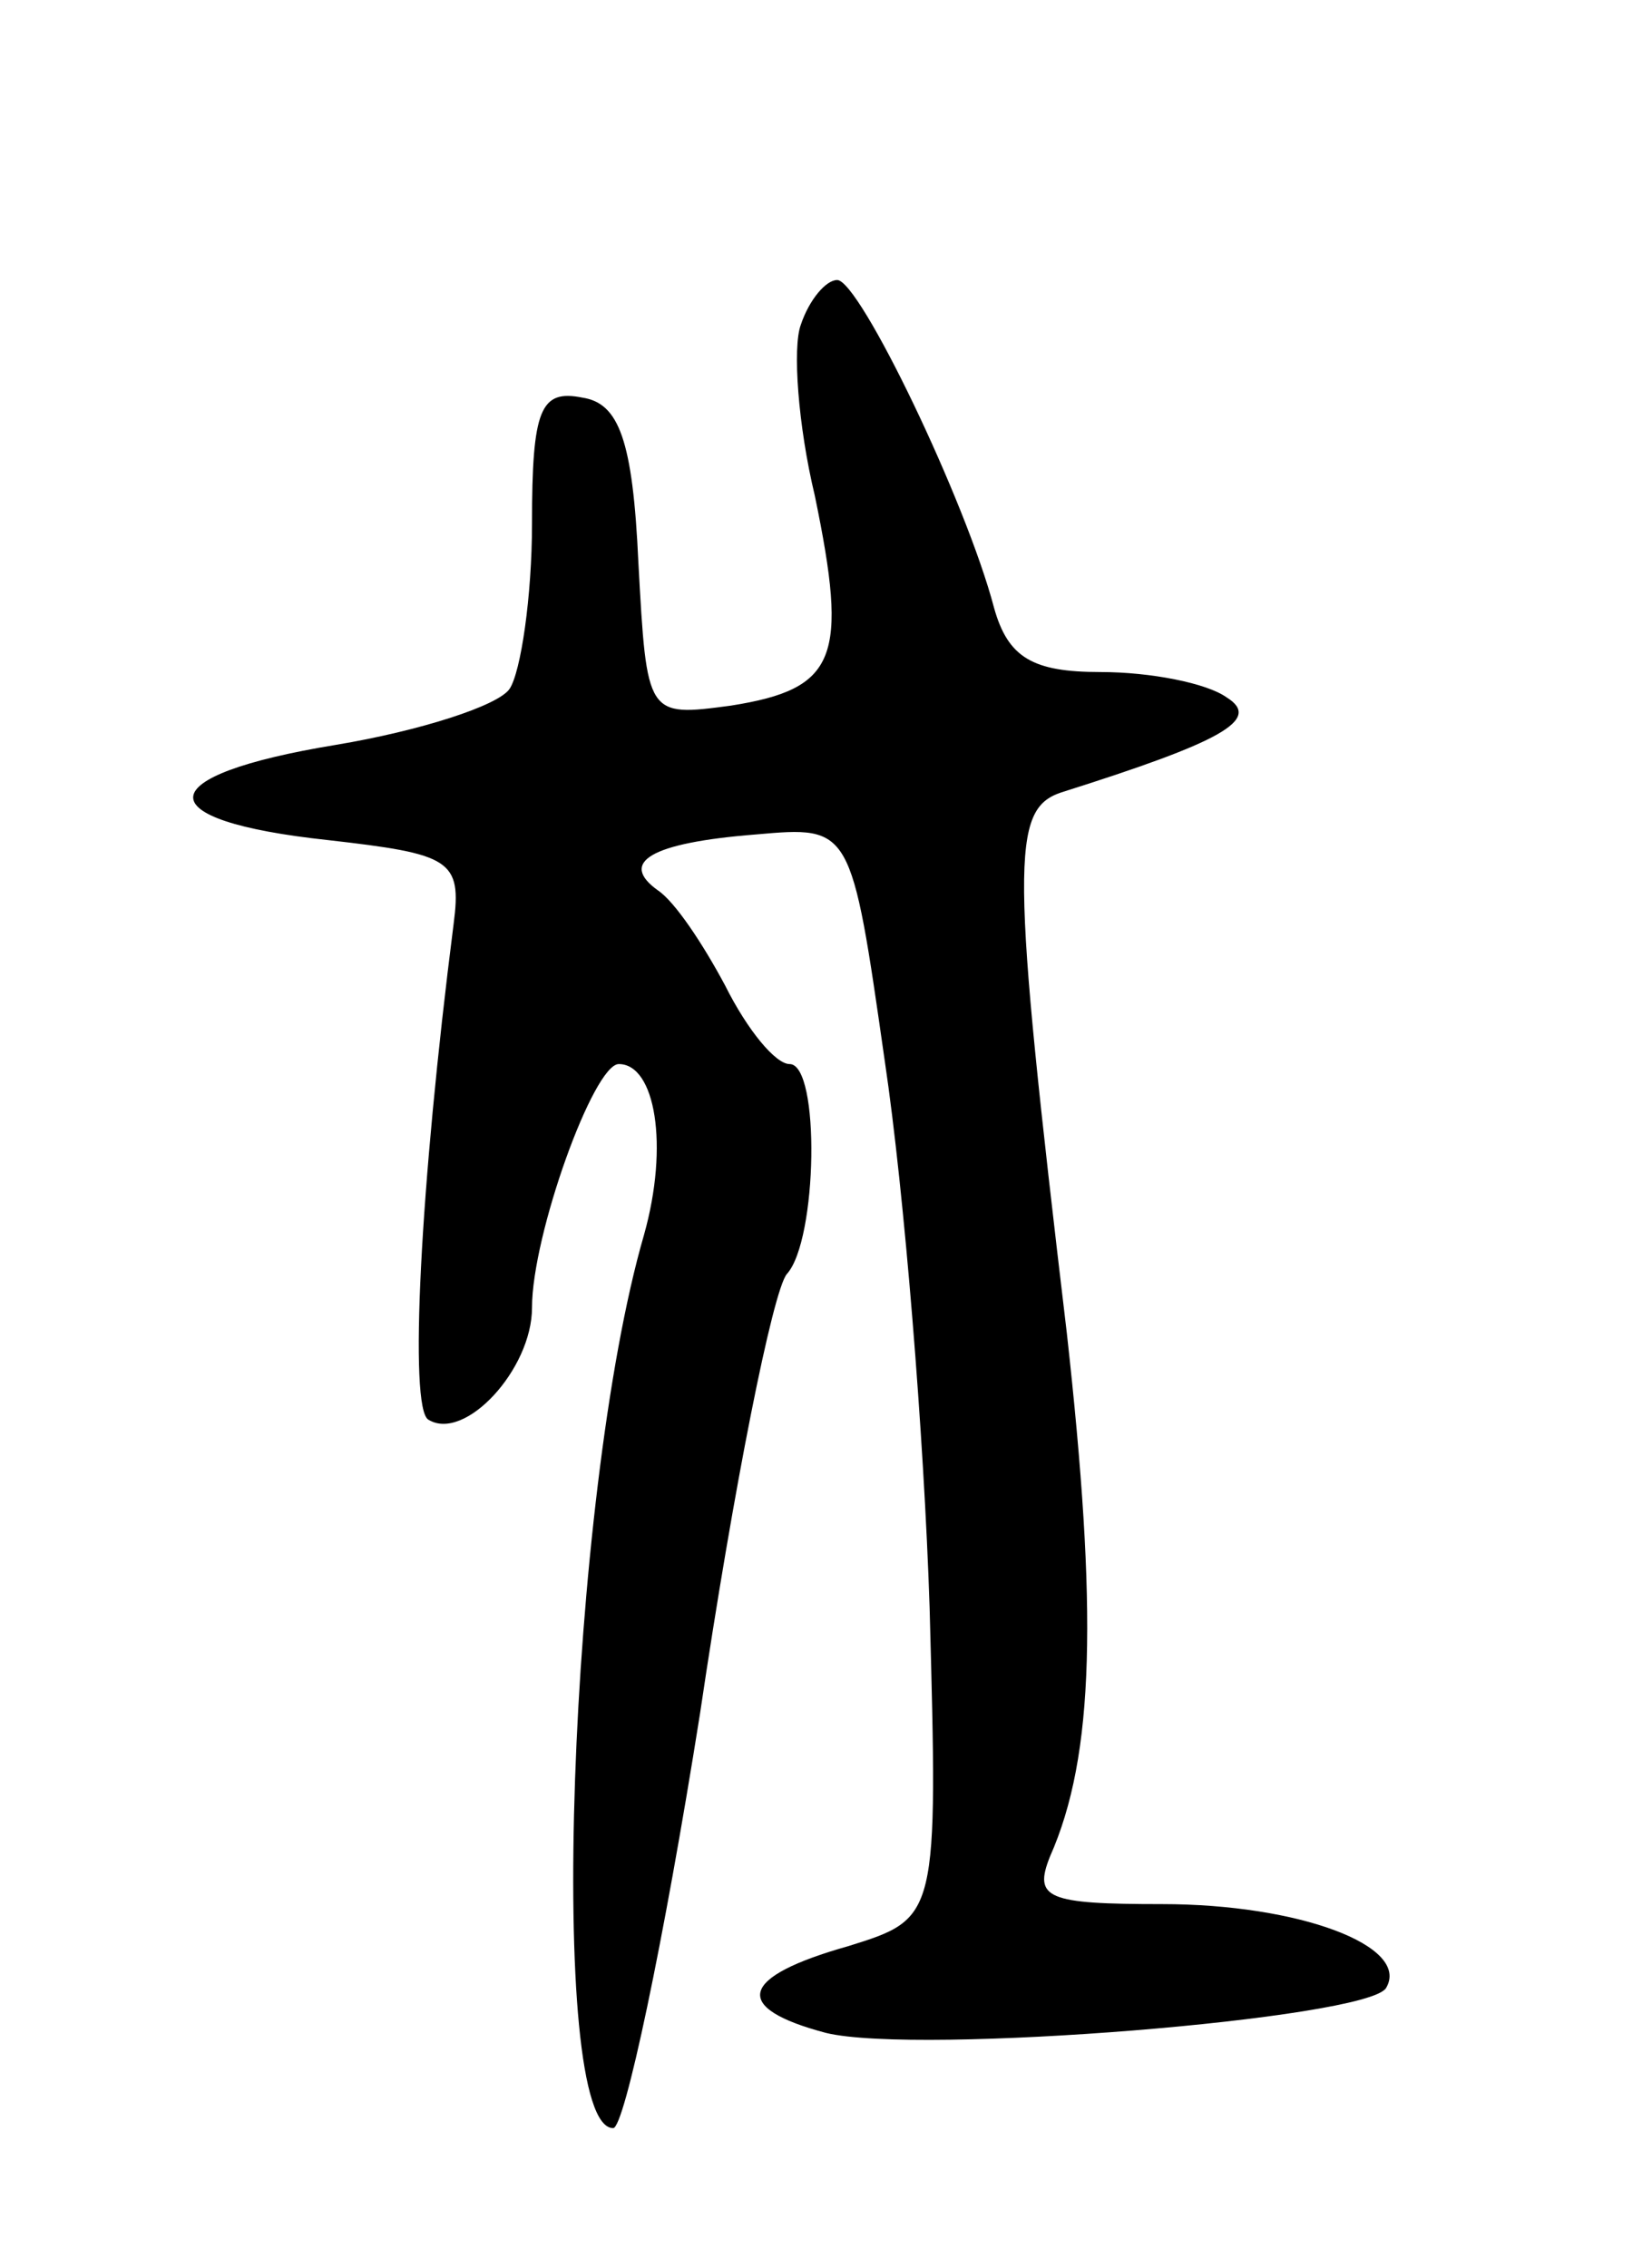 <svg version="1.0" xmlns="http://www.w3.org/2000/svg"
 width="59pt" height="81pt" viewBox="0 0 59 81"
 preserveAspectRatio="xMidYMid meet">
<g transform="translate(0,81) scale(0.1,-0.1)"
fill="#000000" stroke="none">
<path d="M286 694 c-3 -8 -1 -36 5 -61 12 -58 8 -69 -30 -75 -30 -4 -30 -4
-33 51 -2 44 -7 57 -20 59 -15 3 -18 -4 -18 -45 0 -26 -4 -53 -8 -59 -4 -6
-32 -15 -62 -20 -67 -11 -68 -27 -3 -34 44 -5 48 -7 45 -30 -12 -94 -16 -173
-9 -177 13 -8 37 18 37 40 0 26 22 87 31 87 13 0 18 -29 9 -61 -27 -93 -35
-319 -11 -319 4 0 18 66 31 148 12 81 26 151 31 157 11 12 12 75 1 75 -5 0
-15 12 -23 28 -8 15 -18 30 -24 34 -14 10 -3 17 35 20 34 3 34 3 46 -81 7 -47
14 -134 16 -195 3 -111 3 -111 -29 -121 -39 -11 -42 -22 -8 -31 33 -8 193 5
200 16 9 15 -31 30 -80 30 -41 0 -46 2 -40 17 16 36 17 88 6 187 -20 168 -20
187 -2 193 57 18 72 26 59 34 -7 5 -27 9 -45 9 -24 0 -33 5 -38 23 -10 38 -48
117 -56 117 -4 0 -10 -7 -13 -16z"/>
</g>
</svg>
